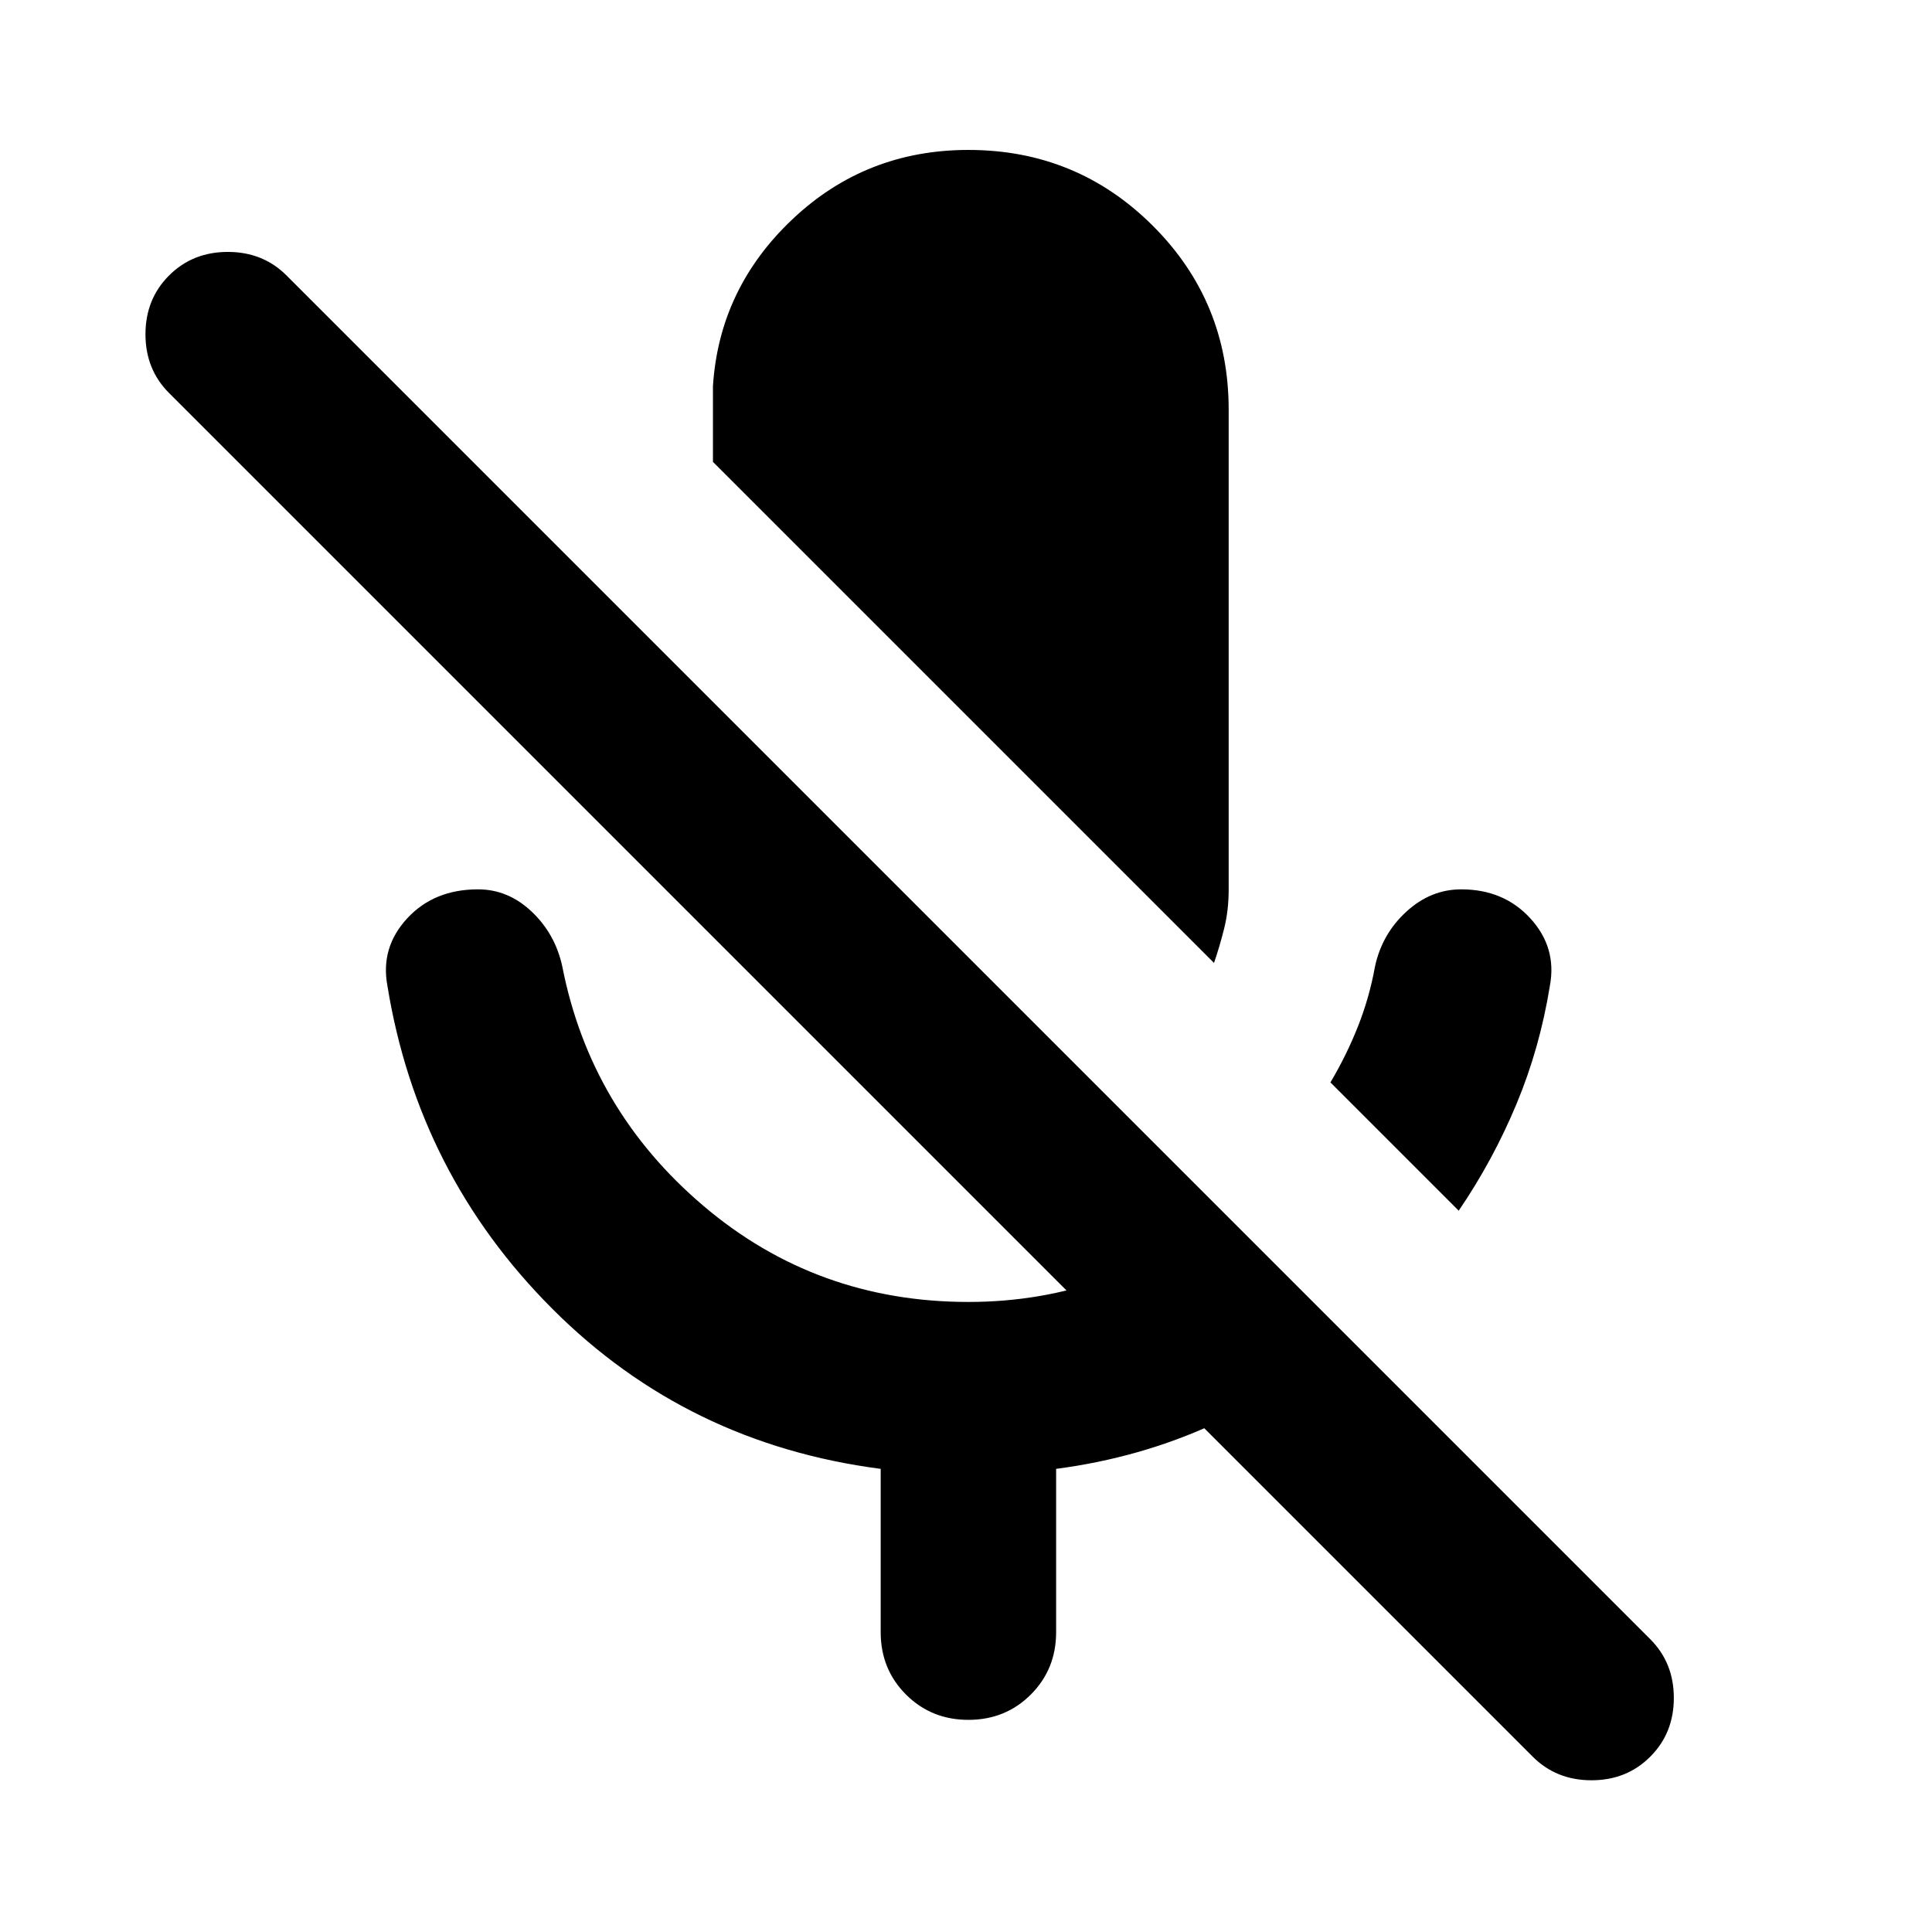<svg aria-hidden="true" viewBox="0 -960 960 960" fill="currentColor">
  <path d="m724.826-358.413-63.739-63.739q8.044-13.565 13.707-27.891 5.663-14.327 8.424-29.653 3.478-16.195 15.576-27.293 12.097-11.098 27.293-11.098 21.152 0 34.348 14.435 13.196 14.435 9.717 33.348-5 31.043-16.641 58.945-11.641 27.903-28.685 52.946ZM603.239-481.522 354.261-730.5v-37.631q3.109-48.565 39.543-82.967 36.435-34.402 87.392-34.402 53.826 0 91.576 37.63 37.75 37.631 37.75 91.457v238.326q0 10.522-2.261 19.522-2.261 9-5.022 17.043Zm158.37 394.413L84-764.717q-11.717-11.718-11.717-29.196T84-823.109q11.717-11.717 29.196-11.717 17.478 0 29.195 11.717L820-145.5q11.717 11.717 11.717 29.196 0 17.478-11.717 29.195-11.717 11.718-29.196 11.718-17.478 0-29.195-11.718Zm-324-61.891v-81.13q-96.109-12.478-163.022-79.391-66.913-66.914-82.109-160.783-3.478-18.913 9.837-33.348 13.315-14.435 35.228-14.435 14.957 0 26.674 11.098 11.718 11.098 15.196 27.293 13.957 71.196 70.152 118.914 56.196 47.717 131.631 47.717 36.152 0 68.565-11.696 32.413-11.695 58.37-32.609l62.5 62.501q-30.435 25.391-67.207 42.326-36.772 16.935-78.641 22.413V-149q0 18.435-12.576 31.011-12.577 12.576-31.011 12.576-18.435 0-31.011-12.576T437.609-149Z"/>
</svg>
